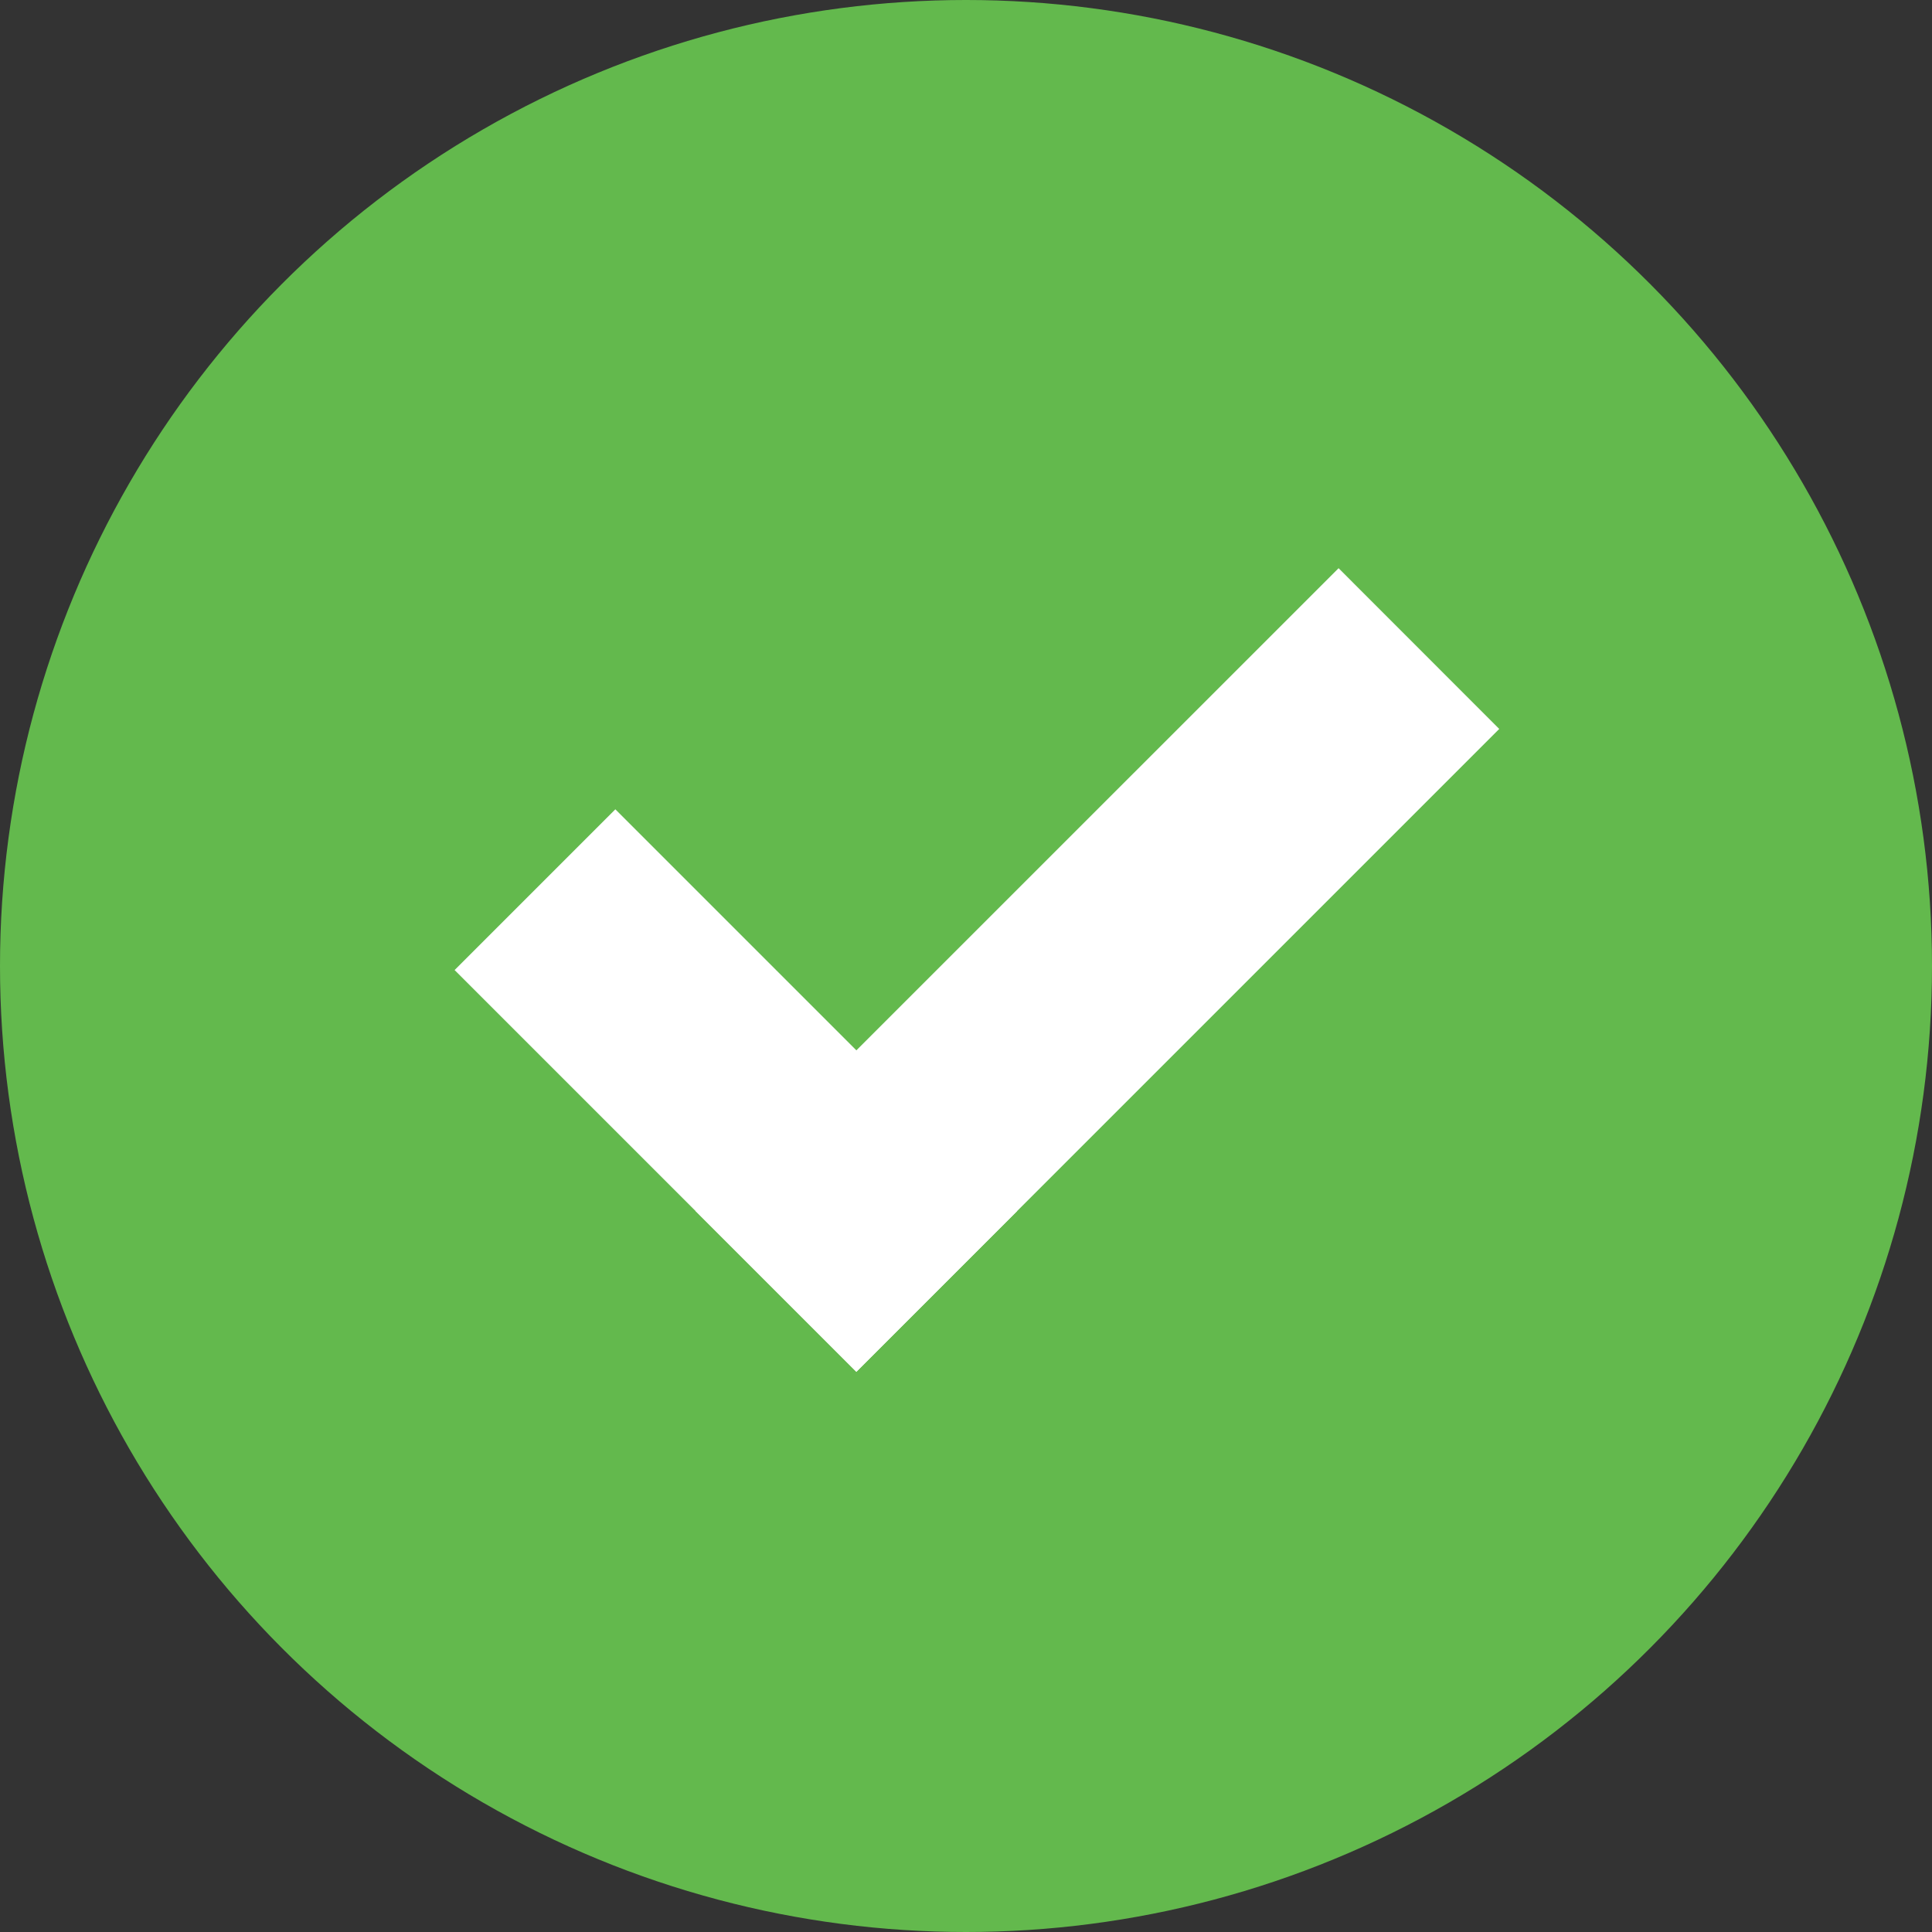 <svg width="20" height="20" viewBox="0 0 20 20" fill="none" xmlns="http://www.w3.org/2000/svg">
<rect x="0" y="0" width="20" height="20" fill="#333333" stroke="none"/>
<circle cx="10" cy="10" r="10" fill="#63B94D"/>
<path d="M4.706 10.042L6.37 8.378L10.529 12.537L8.865 14.201L4.706 10.042Z" fill="white"/>
<path d="M8.865 14.201L7.201 12.537L13.857 5.882L15.52 7.546L8.865 14.201Z" fill="white"/>
</svg>








